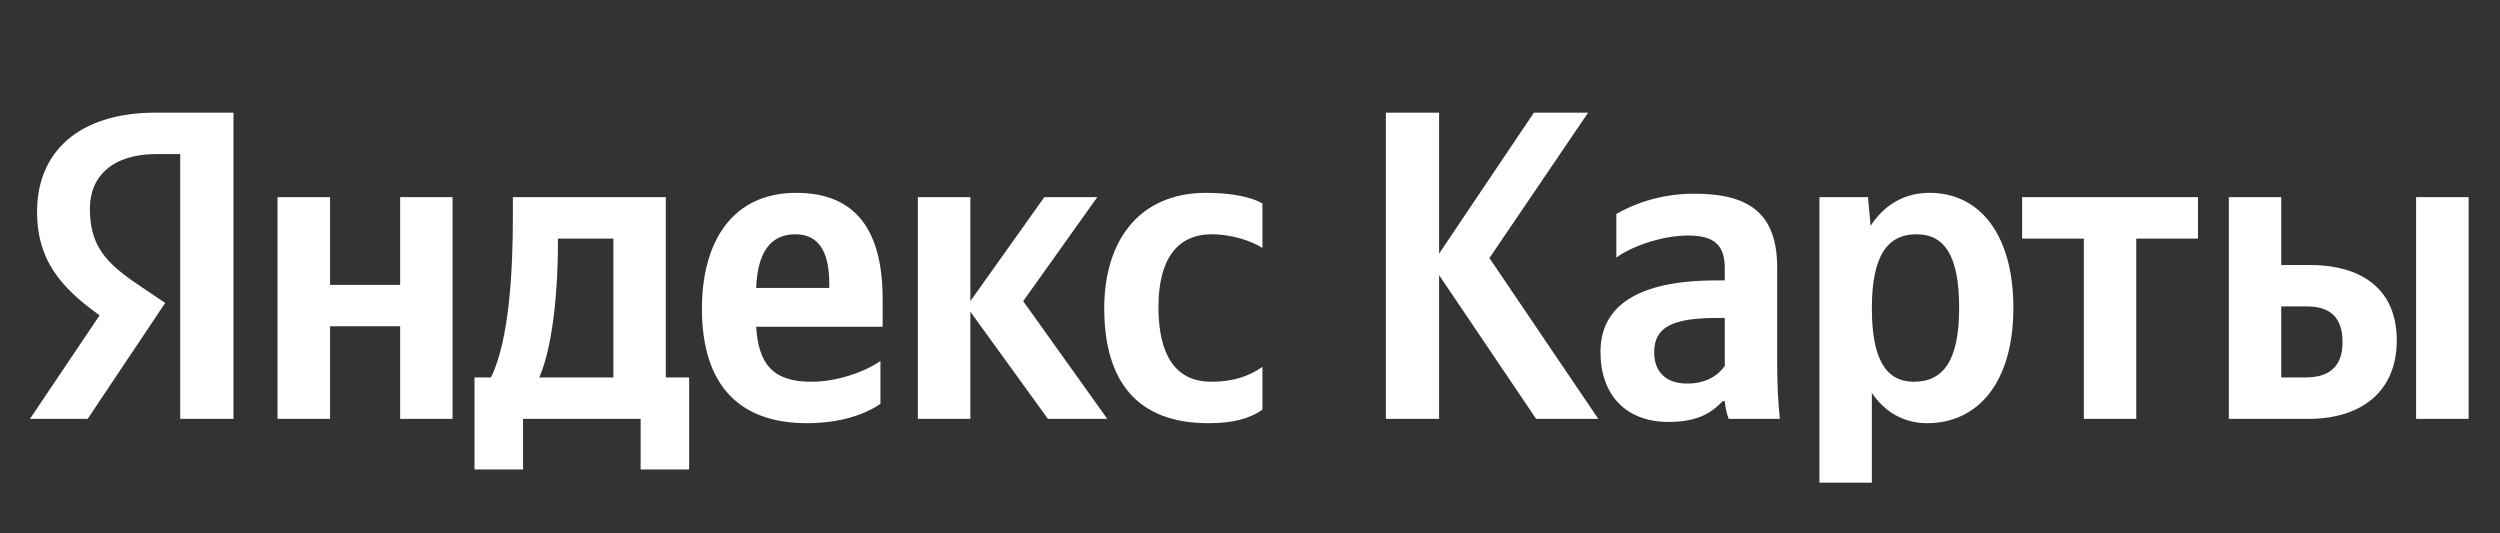 <svg width="239" height="51" viewBox="0 0 239 51" fill="none" xmlns="http://www.w3.org/2000/svg">
<rect x="0" y="0" width="239" height="51" fill="#333333" stroke="none"/>
<g id="Yandex_Maps_RU_wordmark 1">
<path id="Vector" d="M17.23 40.045H22.32V10.768H14.904C7.449 10.768 3.542 14.595 3.542 20.244C3.542 24.749 5.681 27.407 9.522 30.144L2.864 40.045H8.379L15.794 28.961L13.23 27.234C10.107 25.134 8.592 23.486 8.592 19.951C8.592 16.828 10.784 14.728 14.957 14.728H17.23V40.045ZM115.505 40.457C117.831 40.457 119.466 40.045 120.688 39.154V35.075C119.426 35.952 117.911 36.496 115.811 36.496C112.223 36.496 110.748 33.719 110.748 29.347C110.748 24.749 112.568 22.396 115.851 22.396C117.791 22.396 119.678 23.061 120.688 23.699V19.446C119.638 18.848 117.791 18.436 115.306 18.436C108.9 18.436 105.565 23.021 105.565 29.466C105.565 36.55 108.807 40.457 115.505 40.457ZM84.169 38.609V34.516C82.614 35.58 79.996 36.496 77.551 36.496C73.883 36.496 72.501 34.782 72.288 31.234H84.381V28.589C84.381 21.214 81.139 18.436 76.115 18.436C70.016 18.436 67.105 23.101 67.105 29.506C67.105 36.882 70.733 40.457 77.139 40.457C80.328 40.457 82.694 39.62 84.169 38.609ZM100.183 40.045H105.857L97.817 28.789L104.9 18.848H99.837L92.767 28.789V18.848H87.744V40.045H92.767V29.799L100.183 40.045ZM65.882 36.084H63.65V18.848H49.031V20.669C49.031 25.838 48.699 32.536 46.932 36.084H45.364V44.882H50.002V40.045H61.244V44.882H65.882V36.084ZM38.254 18.848V27.234H31.556V18.848H26.532V40.045H31.556V31.194H38.254V40.045H43.264V18.848H38.254ZM76.036 22.396C78.521 22.396 79.278 24.456 79.278 27.114V27.526H72.288C72.421 24.164 73.63 22.396 76.036 22.396ZM58.64 36.084H51.556C52.952 32.882 53.337 27.114 53.337 23.446V22.808H58.64V36.084ZM146.855 40.045H152.796L142.39 24.669L151.825 10.768H146.643L137.579 24.244V10.768H132.489V40.045H137.579V26.303L146.855 40.045ZM169.899 25.586C169.899 20.456 167.281 18.516 161.979 18.516C158.656 18.516 156.038 19.566 154.523 20.456V24.629C155.865 23.606 158.816 22.516 161.394 22.516C163.786 22.516 164.889 23.353 164.889 25.639V26.808H164.078C156.41 26.808 153.008 29.347 153.008 33.639C153.008 37.932 155.613 40.337 159.493 40.337C162.444 40.337 163.706 39.367 164.676 38.357H164.889C164.929 38.902 165.102 39.62 165.261 40.045H170.152C169.979 38.317 169.899 36.59 169.899 34.862V25.586ZM164.889 34.981C164.251 35.912 163.068 36.669 161.301 36.669C159.201 36.669 158.138 35.486 158.138 33.679C158.138 31.274 159.866 30.397 164.171 30.397H164.889V34.981ZM178.577 18.848H173.939V46.145H178.949V37.56C180.225 39.447 182.072 40.457 184.225 40.457C189.102 40.457 192.478 36.55 192.478 29.427C192.478 22.343 189.195 18.436 184.478 18.436C182.112 18.436 180.172 19.526 178.83 21.586L178.577 18.848ZM182.963 36.496C180.305 36.496 178.949 34.357 178.949 29.466C178.949 24.536 180.385 22.396 183.215 22.396C185.953 22.396 187.295 24.536 187.295 29.427C187.295 34.357 185.86 36.496 182.963 36.496ZM210.126 22.808V18.848H193.315V22.808H199.216V40.045H204.226V22.808H210.126ZM213.077 18.848V40.045H220.705C225.635 40.045 229.13 37.52 229.13 32.536C229.13 27.819 226.007 25.333 220.785 25.333H218.087V18.848H213.077ZM230.978 18.848V40.045H236.001V18.848H230.978ZM220.412 36.084H218.087V29.294H220.532C222.685 29.294 223.947 30.264 223.947 32.709C223.947 35.154 222.552 36.084 220.412 36.084Z" fill="white"/>
</g>
</svg>
